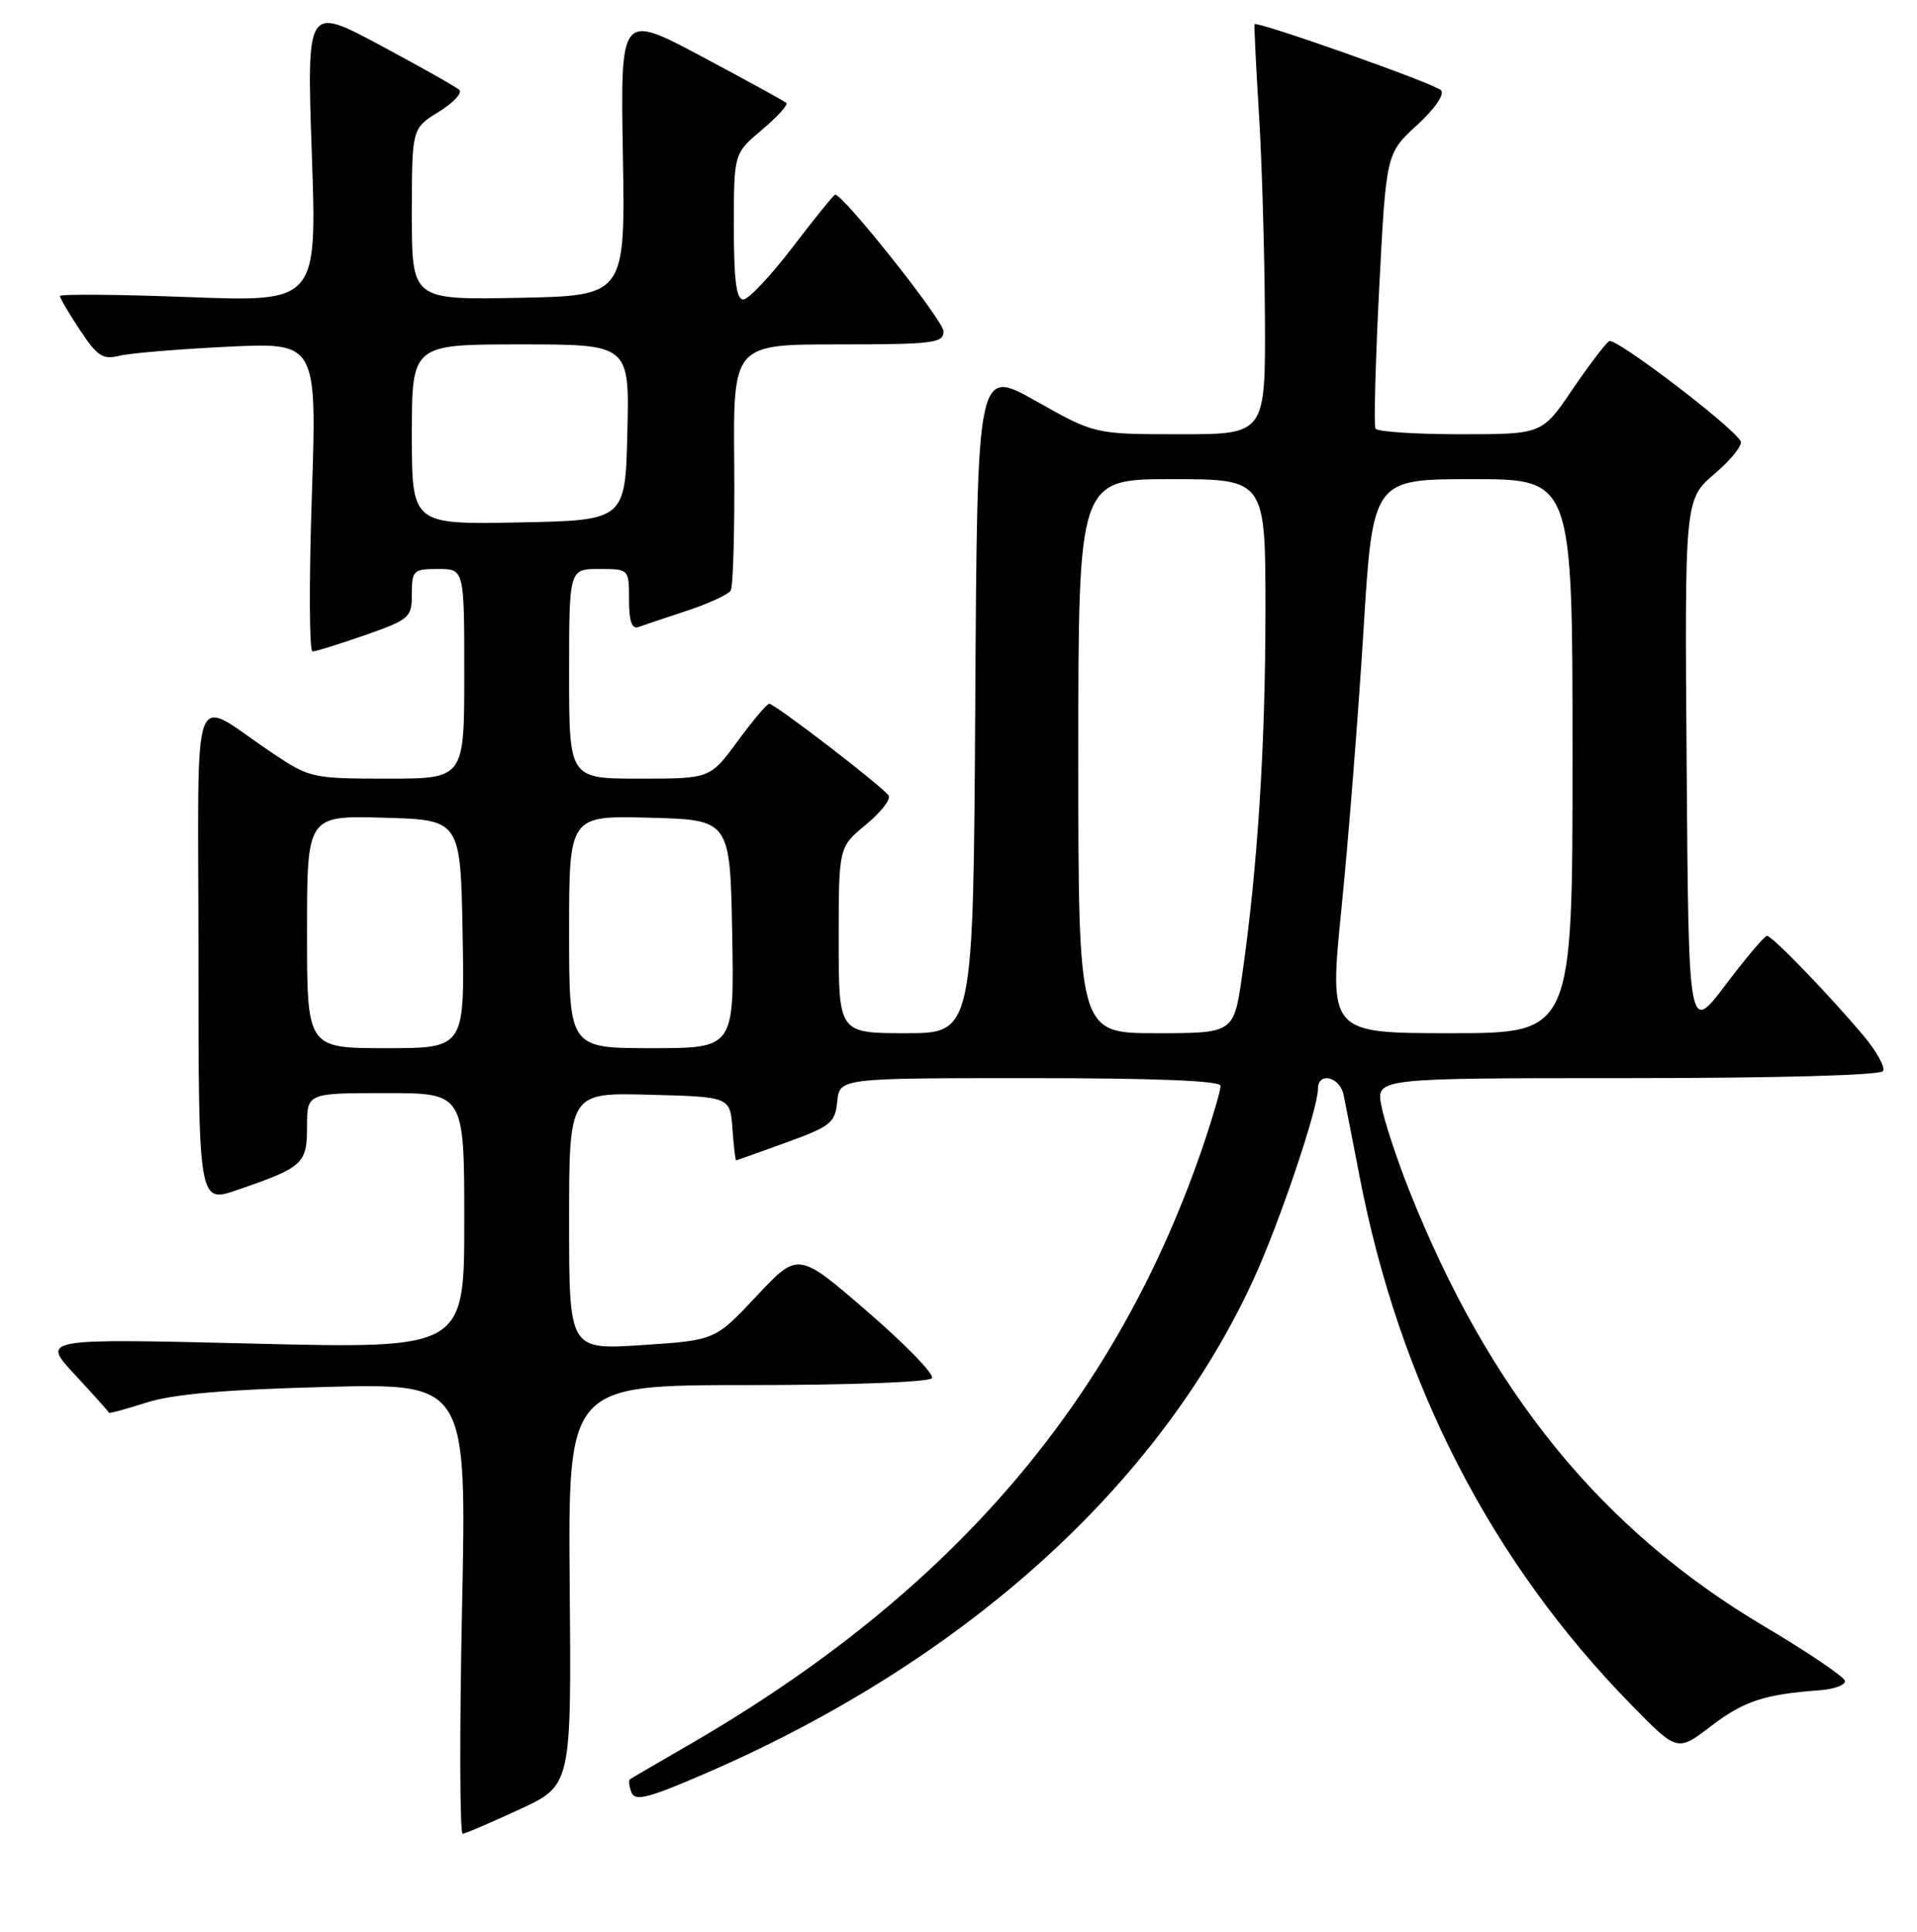 <?xml version="1.0" encoding="UTF-8" standalone="no"?>
<!DOCTYPE svg PUBLIC "-//W3C//DTD SVG 1.1//EN" "http://www.w3.org/Graphics/SVG/1.1/DTD/svg11.dtd" >
<svg xmlns="http://www.w3.org/2000/svg" xmlns:xlink="http://www.w3.org/1999/xlink" version="1.1" viewBox="0 0 256 258">
 <g >
 <path fill="currentColor"
d=" M 69.40 241.66 C 76.31 238.46 76.31 238.46 76.08 211.73 C 75.86 185.00 75.86 185.00 99.87 185.00 C 113.65 185.00 124.13 184.60 124.46 184.07 C 124.78 183.55 120.88 179.54 115.81 175.16 C 106.59 167.18 106.59 167.18 101.04 173.10 C 95.50 179.02 95.50 179.02 85.75 179.66 C 76.00 180.30 76.00 180.30 76.00 163.11 C 76.00 145.93 76.00 145.93 86.75 146.22 C 97.50 146.50 97.50 146.50 97.81 150.75 C 97.98 153.09 98.20 154.99 98.31 154.98 C 98.41 154.97 101.42 153.90 105.00 152.60 C 110.94 150.44 111.53 149.97 111.81 147.12 C 112.13 144.00 112.13 144.00 137.56 144.00 C 154.37 144.00 163.00 144.35 163.00 145.03 C 163.00 145.60 162.06 148.86 160.92 152.28 C 149.34 186.81 127.30 212.64 92.00 233.05 C 87.88 235.43 84.33 237.50 84.13 237.65 C 83.92 237.79 84.01 238.58 84.32 239.40 C 84.79 240.63 86.56 240.18 94.20 236.87 C 128.74 221.92 154.71 198.51 167.40 170.88 C 170.82 163.43 176.00 148.12 176.00 145.45 C 176.00 143.11 178.92 143.79 179.43 146.25 C 179.69 147.49 180.62 152.27 181.51 156.87 C 186.83 184.68 199.08 208.54 217.88 227.74 C 224.00 233.99 224.00 233.99 228.52 230.53 C 232.89 227.20 235.58 226.31 243.00 225.76 C 244.93 225.62 246.45 225.06 246.38 224.52 C 246.32 223.99 241.46 220.69 235.58 217.21 C 213.85 204.31 198.85 185.88 188.16 158.92 C 186.51 154.75 184.84 149.68 184.47 147.67 C 183.78 144.00 183.78 144.00 217.33 144.00 C 237.19 144.00 251.12 143.62 251.46 143.06 C 251.78 142.54 250.60 140.41 248.84 138.31 C 244.13 132.73 236.67 125.00 235.97 125.00 C 235.64 125.00 233.15 127.94 230.44 131.54 C 225.50 138.07 225.50 138.07 225.24 102.39 C 224.97 66.71 224.97 66.71 228.99 63.27 C 231.21 61.38 232.76 59.41 232.44 58.90 C 231.10 56.74 215.73 45.05 214.90 45.56 C 214.40 45.87 212.18 48.80 209.96 52.06 C 205.93 58.00 205.93 58.00 195.02 58.00 C 189.02 58.00 183.93 57.66 183.69 57.25 C 183.45 56.84 183.68 48.40 184.18 38.50 C 185.11 20.50 185.11 20.50 189.22 16.72 C 191.68 14.46 192.96 12.57 192.42 12.04 C 191.48 11.13 167.82 2.76 167.54 3.24 C 167.46 3.38 167.72 8.68 168.11 15.00 C 168.51 21.32 168.87 33.59 168.92 42.25 C 169.00 58.00 169.00 58.00 157.60 58.00 C 146.20 58.00 146.20 58.00 138.35 53.57 C 130.50 49.14 130.50 49.14 130.24 93.57 C 129.98 138.00 129.98 138.00 120.99 138.00 C 112.00 138.00 112.00 138.00 112.00 125.57 C 112.00 113.15 112.00 113.15 115.62 110.16 C 117.60 108.53 118.98 106.77 118.67 106.27 C 117.97 105.14 103.49 94.00 102.72 94.00 C 102.42 94.00 100.52 96.25 98.50 99.00 C 94.83 104.00 94.83 104.00 85.41 104.00 C 76.00 104.00 76.00 104.00 76.00 90.00 C 76.00 76.00 76.00 76.00 80.00 76.00 C 84.00 76.00 84.00 76.00 84.00 80.11 C 84.00 82.97 84.38 84.07 85.25 83.75 C 85.94 83.50 88.86 82.52 91.74 81.57 C 94.62 80.62 97.25 79.41 97.58 78.87 C 97.91 78.33 98.12 70.72 98.05 61.95 C 97.91 46.00 97.91 46.00 111.96 46.00 C 124.67 46.00 126.00 45.83 126.00 44.25 C 125.99 42.82 112.65 26.00 111.53 26.00 C 111.35 26.00 108.80 29.15 105.86 33.00 C 102.92 36.85 99.95 40.00 99.26 40.00 C 98.33 40.00 98.00 37.43 98.00 30.25 C 98.00 20.50 98.00 20.50 101.75 17.34 C 103.81 15.61 105.28 13.99 105.00 13.74 C 104.72 13.50 99.63 10.70 93.68 7.53 C 82.86 1.77 82.86 1.77 83.18 20.64 C 83.50 39.50 83.50 39.50 69.25 39.78 C 55.00 40.05 55.00 40.05 55.00 28.61 C 55.00 17.16 55.00 17.16 58.57 14.95 C 60.54 13.74 61.78 12.41 61.32 12.00 C 60.87 11.58 56.10 8.90 50.73 6.02 C 40.96 0.80 40.96 0.80 41.64 20.57 C 42.33 40.33 42.33 40.33 25.16 39.68 C 15.72 39.32 8.00 39.26 8.00 39.54 C 8.00 39.82 9.21 41.87 10.69 44.10 C 12.99 47.58 13.74 48.07 15.94 47.52 C 17.35 47.17 23.86 46.63 30.41 46.31 C 42.32 45.74 42.32 45.74 41.64 66.37 C 41.26 77.72 41.30 87.00 41.73 87.01 C 42.15 87.02 45.31 86.03 48.75 84.83 C 54.72 82.73 55.00 82.48 55.00 79.32 C 55.00 76.19 55.20 76.00 58.50 76.00 C 62.00 76.00 62.00 76.00 62.00 90.00 C 62.00 104.00 62.00 104.00 51.74 104.00 C 41.77 104.00 41.33 103.90 36.49 100.66 C 25.20 93.12 26.50 89.64 26.50 127.41 C 26.50 160.72 26.50 160.72 31.65 158.95 C 40.51 155.90 41.00 155.45 41.00 150.46 C 41.00 146.00 41.00 146.00 51.50 146.00 C 62.00 146.00 62.00 146.00 62.00 163.08 C 62.00 180.15 62.00 180.15 33.75 179.46 C 5.50 178.77 5.50 178.77 10.00 183.61 C 12.48 186.28 14.52 188.57 14.55 188.69 C 14.57 188.82 16.82 188.21 19.55 187.34 C 23.05 186.21 30.05 185.60 43.41 185.25 C 62.33 184.75 62.33 184.75 61.70 214.88 C 61.36 231.44 61.40 244.97 61.79 244.93 C 62.18 244.89 65.61 243.42 69.40 241.66 Z  M 41.00 124.47 C 41.00 108.93 41.00 108.93 51.25 109.22 C 61.50 109.50 61.50 109.50 61.78 124.75 C 62.05 140.00 62.05 140.00 51.53 140.00 C 41.00 140.00 41.00 140.00 41.00 124.47 Z  M 76.00 124.47 C 76.00 108.93 76.00 108.93 86.75 109.22 C 97.50 109.50 97.50 109.50 97.78 124.75 C 98.05 140.00 98.05 140.00 87.03 140.00 C 76.00 140.00 76.00 140.00 76.00 124.47 Z  M 144.00 101.00 C 144.00 64.00 144.00 64.00 156.50 64.00 C 169.00 64.00 169.00 64.00 168.99 81.75 C 168.98 99.60 167.94 115.90 165.88 130.25 C 164.77 138.00 164.77 138.00 154.38 138.00 C 144.00 138.00 144.00 138.00 144.00 101.00 Z  M 179.15 121.25 C 180.08 112.04 181.39 95.39 182.08 84.25 C 183.32 64.00 183.32 64.00 196.66 64.00 C 210.00 64.00 210.00 64.00 210.00 101.00 C 210.00 138.00 210.00 138.00 193.74 138.00 C 177.47 138.00 177.47 138.00 179.15 121.25 Z  M 55.00 58.03 C 55.00 46.00 55.00 46.00 69.53 46.00 C 84.06 46.00 84.06 46.00 83.78 57.75 C 83.50 69.50 83.50 69.50 69.25 69.78 C 55.00 70.05 55.00 70.05 55.00 58.03 Z "/>
</g>
</svg>